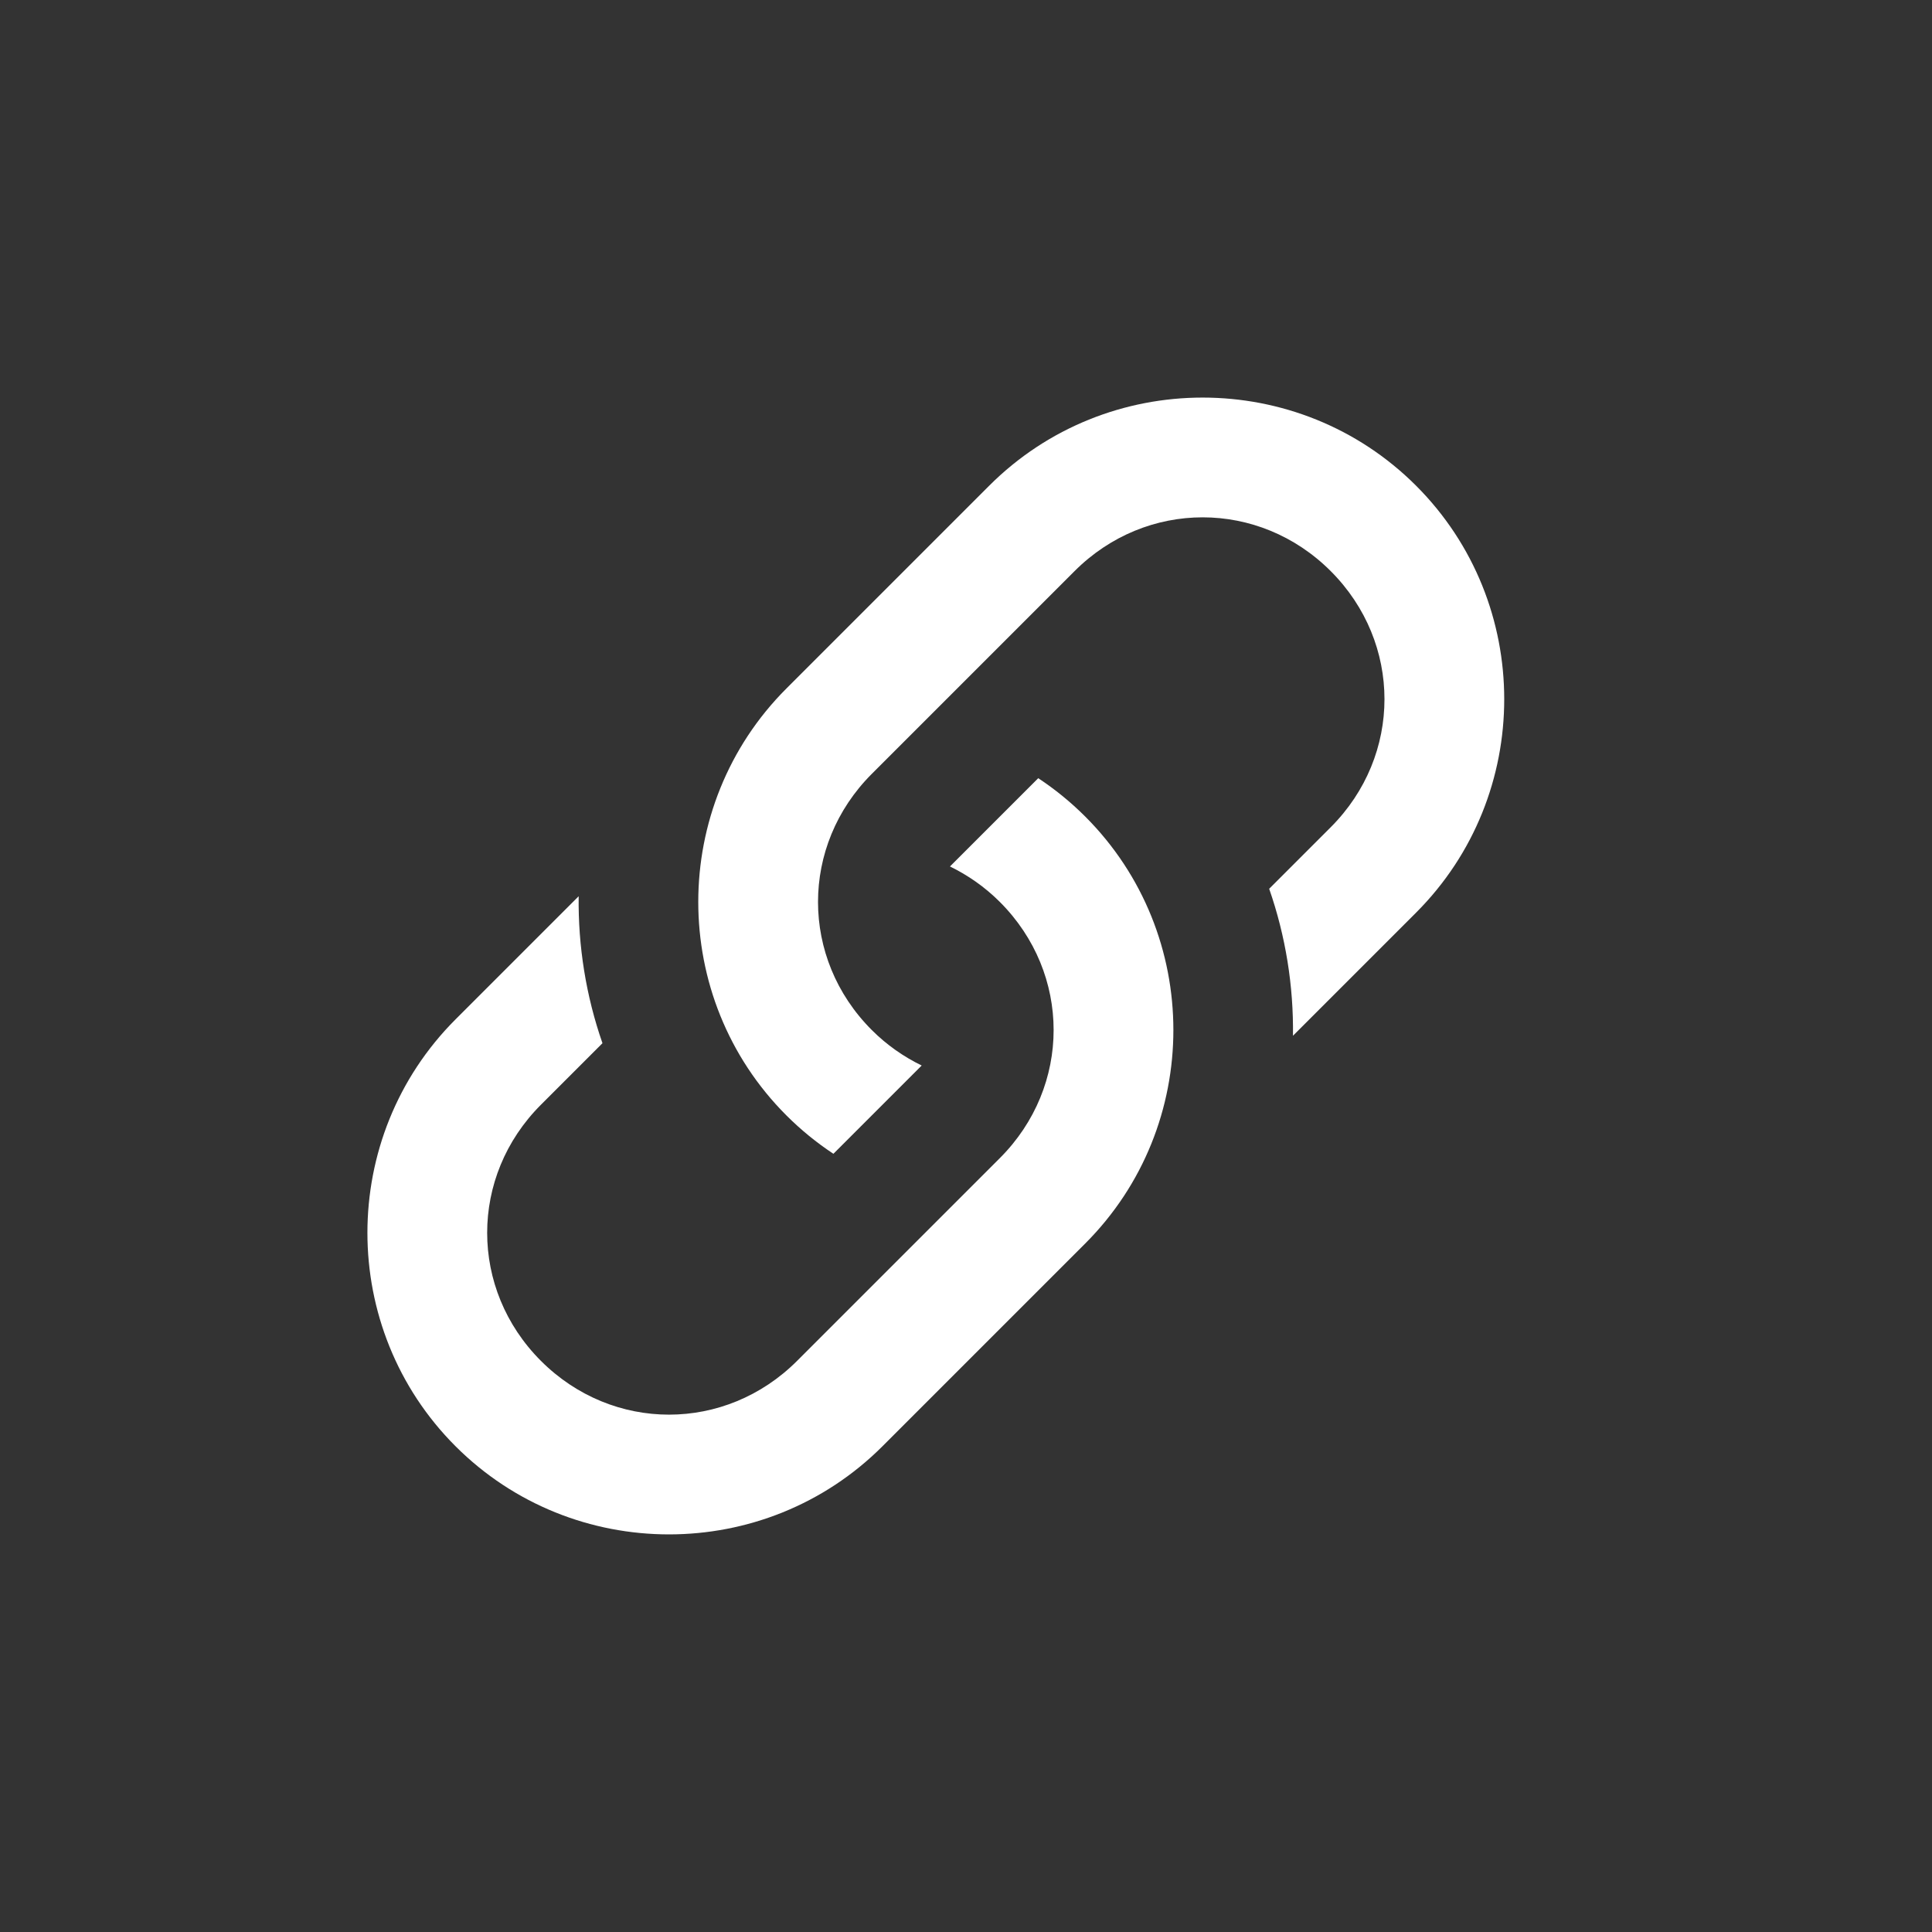 <?xml version="1.0" encoding="UTF-8"?>
<svg version="1.1" viewBox="0 0 1024 1024" xmlns="http://www.w3.org/2000/svg"><rect x="0" y="0" width="1024" height="1024" fill="#333333" stroke="none"/><path d="m750.56 257.44c-62.286-62.286-163.99-62.286-226.27 0l-107.48 107.48c-62.286 62.286-62.286 163.99 0 226.27 7.745 7.745 16.101 14.523 24.913 20.342l46.788-46.788c-9.495-4.628-18.467-10.83-26.446-18.809-37.998-37.998-37.998-97.766 0-135.76l107.48-107.48c37.998-37.998 97.766-37.998 135.76 0 37.998 37.998 37.998 97.766 0 135.76l-32.615 32.615c8.75 25.107 12.957 51.52 12.615 77.895l65.255-65.255c62.286-62.286 62.286-163.99 0-226.27z" color="#000000" fill="#fff" style="-inkscape-stroke:none;paint-order:fill markers stroke"/><path d="m575.2 432.8c-7.745-7.745-16.101-14.523-24.913-20.342l-46.788 46.788c9.495 4.628 18.467 10.83 26.446 18.809 37.998 37.998 37.998 97.766 0 135.76l-107.48 107.48c-37.998 37.998-97.766 37.998-135.76 0-37.998-37.998-37.998-97.766 0-135.76l32.615-32.615c-8.75-25.107-12.957-51.52-12.615-77.895l-65.255 65.255c-62.286 62.286-62.286 163.99 0 226.27s163.99 62.286 226.27 0l107.48-107.48c62.286-62.286 62.286-163.99 0-226.27z" color="#000000" fill="#fff" style="-inkscape-stroke:none;paint-order:fill markers stroke"/></svg>
